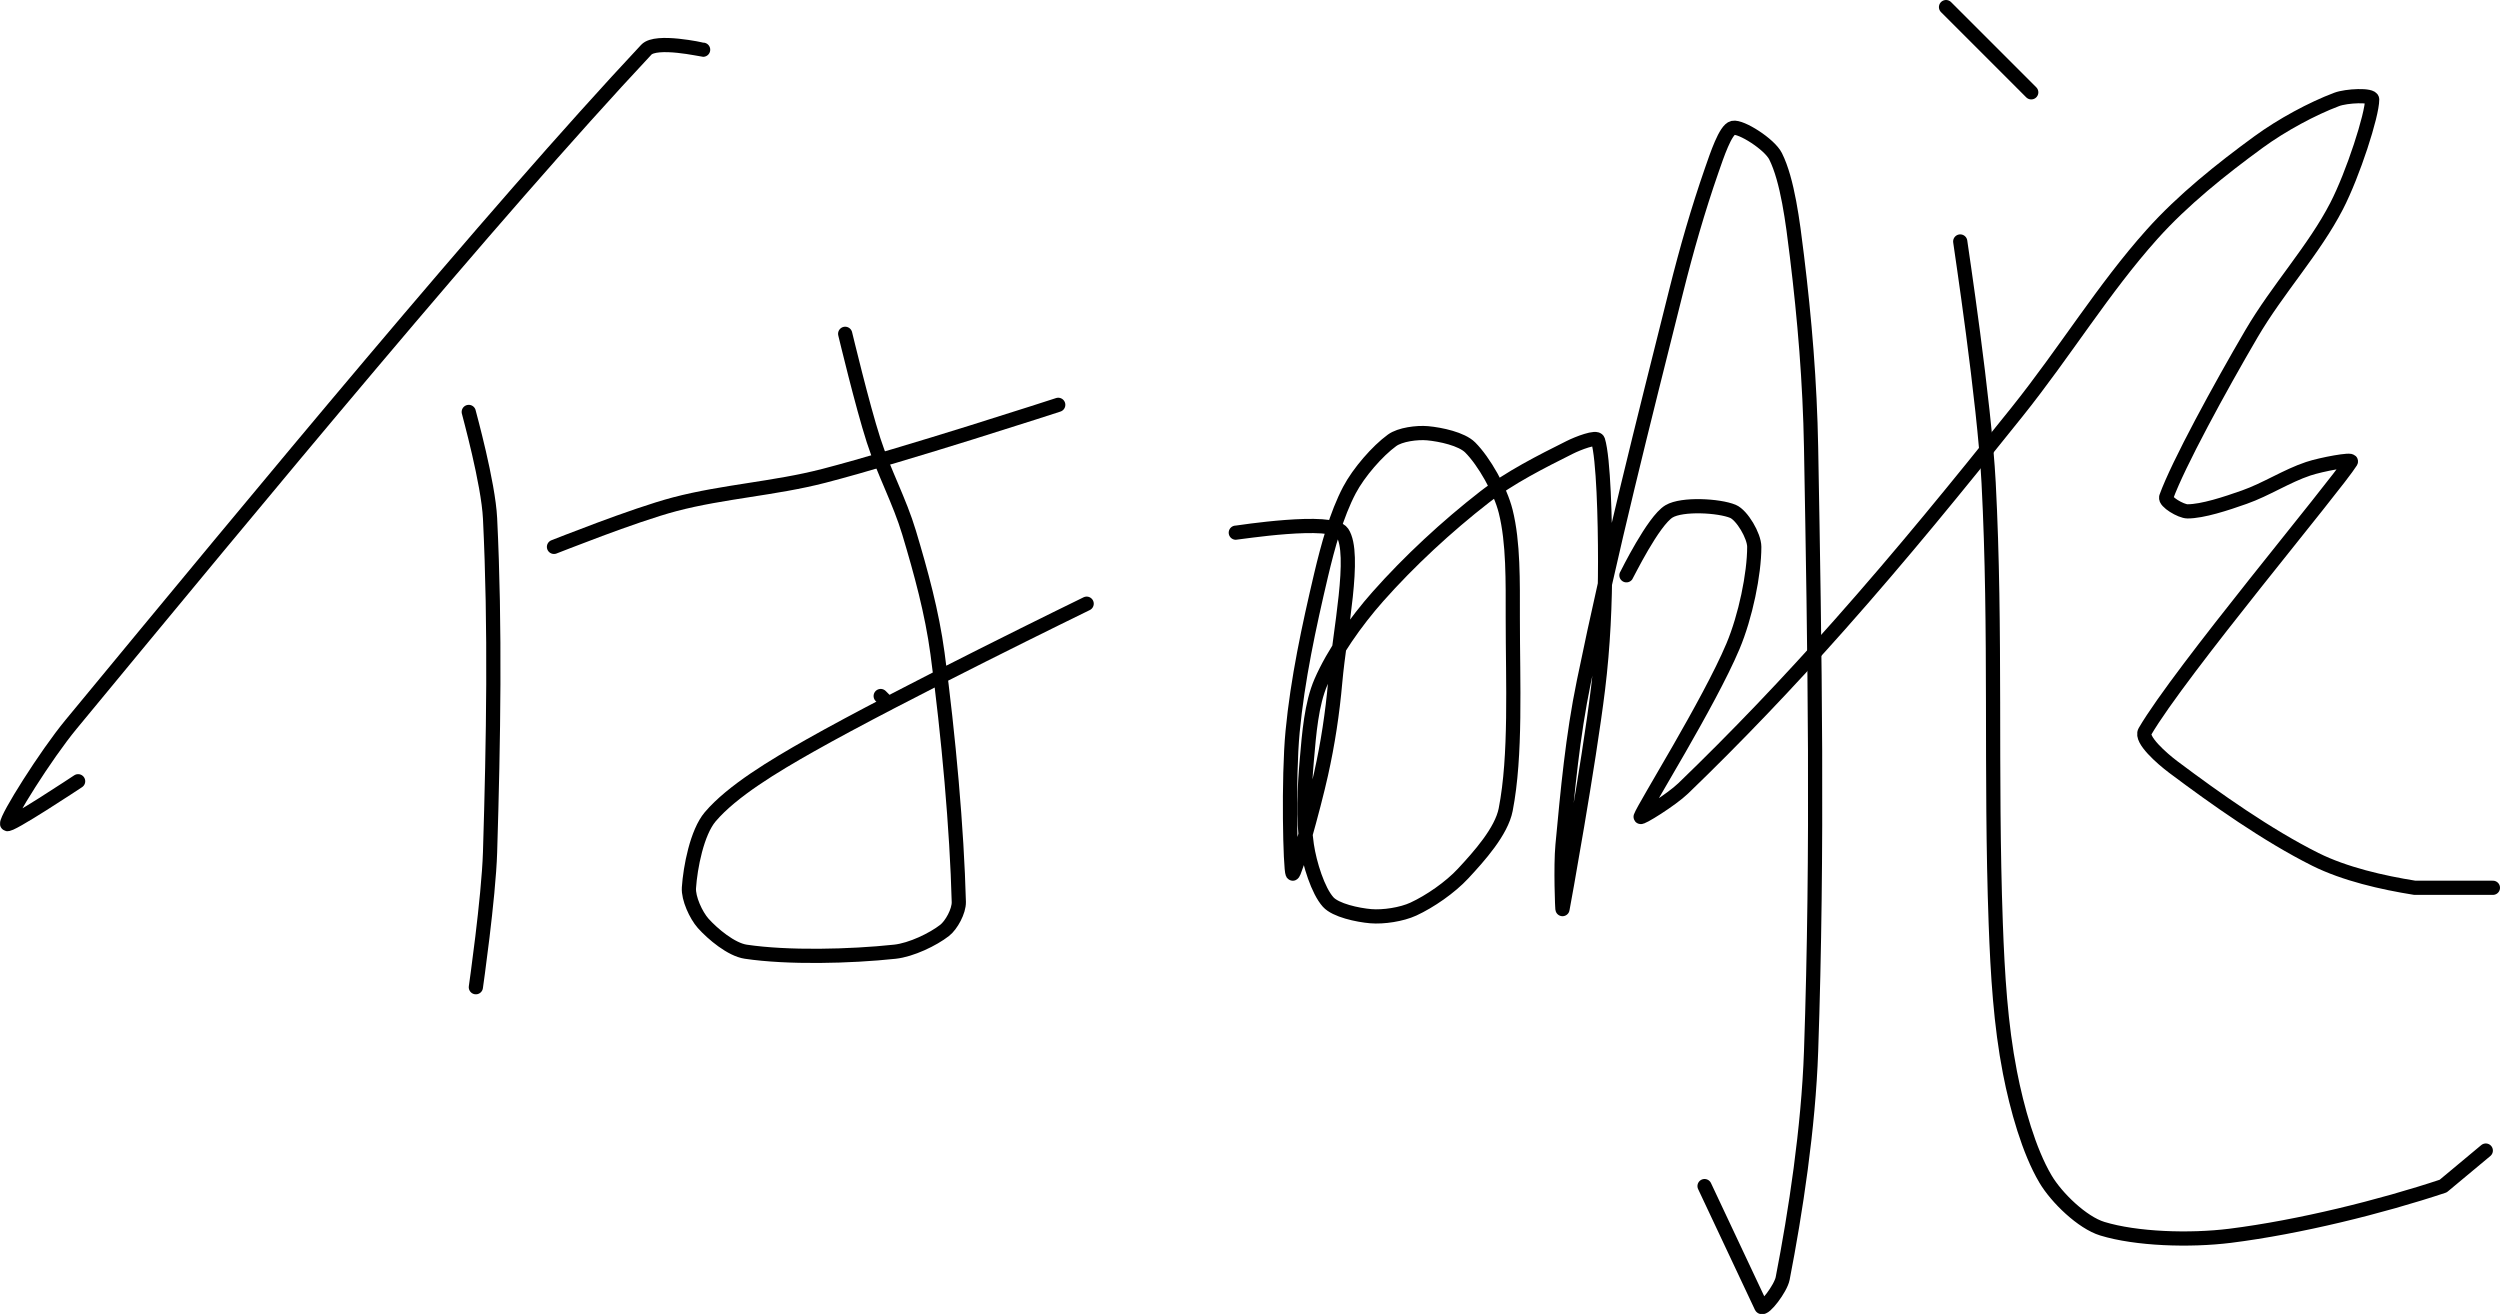 <?xml version="1.0" encoding="UTF-8" standalone="no"?><!DOCTYPE svg PUBLIC "-//W3C//DTD SVG 1.1//EN" "http://www.w3.org/Graphics/SVG/1.1/DTD/svg11.dtd"><svg xmlns="http://www.w3.org/2000/svg" version="1.1" width="352" height="185"><path fill="none" stroke="#000000" stroke-width="2" stroke-linecap="round" stroke-linejoin="round" d="M 124 98 l 1 1"/><path fill="none" stroke="#000000" stroke-width="2" stroke-linecap="round" stroke-linejoin="round" d="M 99 7 c -0.14 0 -6.61 -1.48 -8 0 c -21.65 23.11 -54.37 62.75 -81 95 c -3.55 4.3 -9.11 13.16 -9 14 c 0.07 0.59 10 -6 10 -6"/><path fill="none" stroke="#000000" stroke-width="2" stroke-linecap="round" stroke-linejoin="round" d="M 66 58 c 0.05 0.26 2.76 9.99 3 15 c 0.75 15.4 0.48 31.11 0 47 c -0.2 6.46 -2 19 -2 19"/><path fill="none" stroke="#000000" stroke-width="2" stroke-linecap="round" stroke-linejoin="round" d="M 78 77 c 0.3 -0.1 11.19 -4.47 17 -6 c 6.89 -1.81 14 -2.19 21 -4 c 11.29 -2.93 33 -10 33 -10"/><path fill="none" stroke="#000000" stroke-width="2" stroke-linecap="round" stroke-linejoin="round" d="M 119 47 c 0.07 0.26 2.39 10 4 15 c 1.44 4.48 3.66 8.53 5 13 c 1.68 5.6 3.22 11.22 4 17 c 1.56 11.62 2.74 24.86 3 35 c 0.03 1.29 -1.04 3.25 -2 4 c -1.63 1.27 -4.69 2.75 -7 3 c -6.37 0.68 -15.09 0.88 -21 0 c -2.03 -0.3 -4.64 -2.48 -6 -4 c -1.01 -1.14 -2.1 -3.52 -2 -5 c 0.19 -2.87 1.13 -7.8 3 -10 c 3.08 -3.63 9 -7.17 14 -10 c 12.73 -7.2 39 -20 39 -20"/><path fill="none" stroke="#000000" stroke-width="2" stroke-linecap="round" stroke-linejoin="round" d="M 174 75 c 0.26 0 13.59 -2.12 15 0 c 1.98 2.97 -0.37 13.92 -1 21 c -0.39 4.43 -1.04 8.69 -2 13 c -1.06 4.78 -3.75 14.38 -4 14 c -0.34 -0.52 -0.63 -13.43 0 -20 c 0.7 -7.34 2.29 -14.73 4 -22 c 0.97 -4.11 2.19 -8.56 4 -12 c 1.32 -2.5 3.94 -5.5 6 -7 c 1.14 -0.83 3.52 -1.13 5 -1 c 1.84 0.17 4.8 0.8 6 2 c 1.95 1.95 4.25 5.99 5 9 c 1.1 4.39 1 9.91 1 15 c 0 9.14 0.49 19.35 -1 27 c -0.6 3.06 -3.72 6.55 -6 9 c -1.81 1.95 -4.66 3.92 -7 5 c -1.65 0.76 -4.21 1.15 -6 1 c -1.86 -0.16 -4.94 -0.82 -6 -2 c -1.43 -1.59 -2.61 -5.38 -3 -8 c -0.55 -3.68 -0.34 -8.06 0 -12 c 0.32 -3.68 0.64 -7.88 2 -11 c 1.75 -4.03 4.9 -8.5 8 -12 c 4.41 -4.98 9.73 -9.9 15 -14 c 3.57 -2.77 8.04 -5.02 12 -7 c 1.17 -0.59 3.81 -1.61 4 -1 c 0.78 2.51 1 11.26 1 17 c 0 6.08 -0.26 11.95 -1 18 c -1.29 10.55 -4.88 30.45 -5 31 c -0.04 0.16 -0.28 -5.99 0 -9 c 0.73 -7.75 1.42 -15.31 3 -23 c 3.85 -18.75 8.28 -36.14 13 -55 c 1.48 -5.91 3.08 -11.47 5 -17 c 0.73 -2.09 1.94 -5.77 3 -6 c 1.13 -0.25 5.15 2.3 6 4 c 1.69 3.38 2.42 9.24 3 14 c 1.1 9 1.83 17.75 2 27 c 0.52 29.05 0.98 56.44 0 85 c -0.37 10.83 -2.2 22.75 -4 32 c -0.28 1.43 -2.61 4.46 -3 4 l -8 -17"/><path fill="none" stroke="#000000" stroke-width="2" stroke-linecap="round" stroke-linejoin="round" d="M 229 81 c 0.11 -0.16 3.77 -7.66 6 -9 c 1.86 -1.11 7.05 -0.81 9 0 c 1.27 0.53 3 3.45 3 5 c 0 3.81 -1.23 9.8 -3 14 c -3.37 8 -12.51 22.6 -13 24 c -0.13 0.37 4.31 -2.37 6 -4 c 7.46 -7.19 14.77 -14.85 22 -23 c 8.87 -10 16.58 -19.48 25 -30 c 6.77 -8.46 12.15 -17.35 19 -25 c 4.33 -4.84 9.77 -9.18 15 -13 c 3.3 -2.41 7.55 -4.7 11 -6 c 1.38 -0.52 5 -0.7 5 0 c 0 2.2 -2.68 10.5 -5 15 c -3.17 6.16 -8.31 11.69 -12 18 c -4.43 7.57 -10.36 18.44 -12 23 c -0.23 0.63 2.07 2 3 2 c 2.12 0 5.43 -1.09 8 -2 c 3.07 -1.08 5.99 -3 9 -4 c 1.86 -0.62 6.27 -1.43 6 -1 c -2.12 3.41 -24.14 29.64 -29 38 c -0.65 1.12 2.39 3.79 4 5 c 6 4.5 13.24 9.62 20 13 c 4.13 2.06 9.41 3.27 14 4 l 11 0"/><path fill="none" stroke="#000000" stroke-width="2" stroke-linecap="round" stroke-linejoin="round" d="M 276 34 c 0.07 0.6 3.4 22.42 4 34 c 1.09 20.98 0.24 40.86 1 62 c 0.26 7.19 0.69 14.28 2 21 c 0.98 5.04 2.66 11.04 5 15 c 1.57 2.66 5.19 6.14 8 7 c 4.76 1.46 12.31 1.71 18 1 c 9.73 -1.22 21.29 -4.1 30 -7 l 6 -5"/><path fill="none" stroke="#000000" stroke-width="2" stroke-linecap="round" stroke-linejoin="round" d="M 274 1 l 12 12"/></svg>